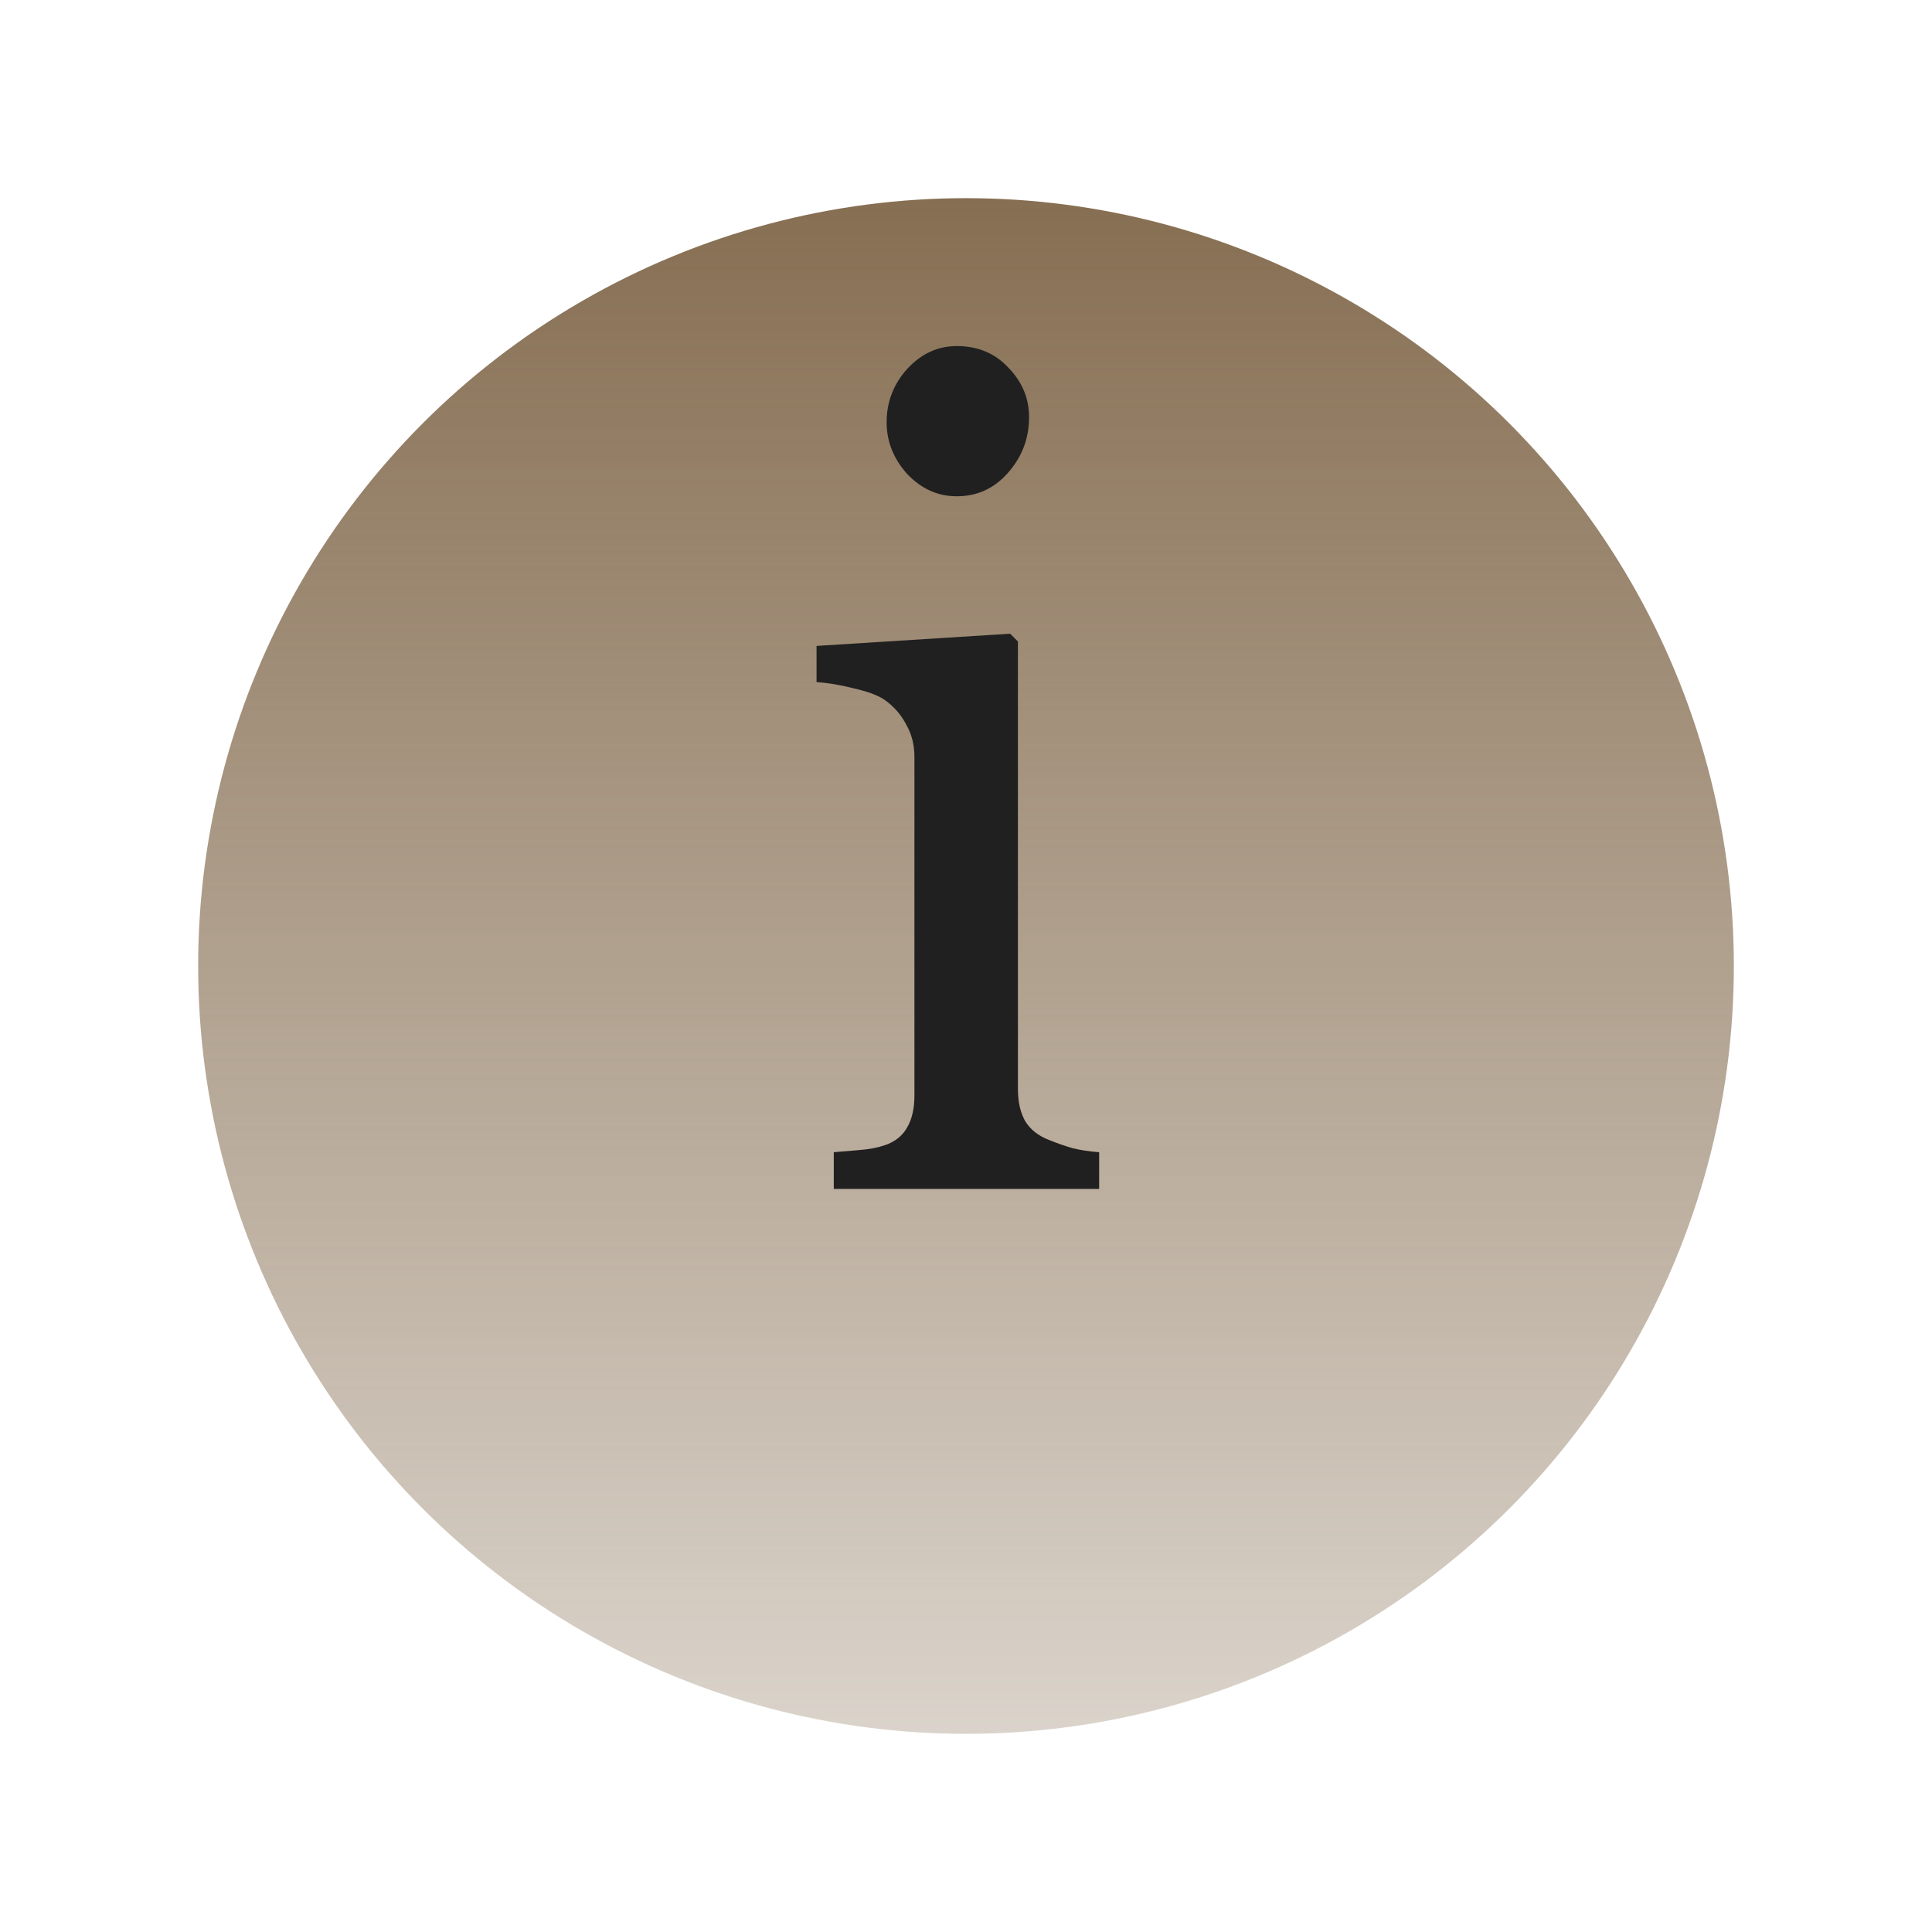 <svg width="39" height="39" viewBox="0 0 39 39" fill="none" xmlns="http://www.w3.org/2000/svg">
<g filter="url(#filter0_d)">
<circle cx="19.5" cy="15.5" r="15.5" fill="url(#paint0_linear)"/>
</g>
<path d="M22.188 24H16.831V23.259C17.003 23.244 17.179 23.229 17.359 23.214C17.546 23.199 17.707 23.169 17.842 23.124C18.051 23.057 18.205 22.941 18.302 22.776C18.407 22.604 18.459 22.383 18.459 22.113V15.274C18.459 15.034 18.403 14.817 18.291 14.623C18.186 14.42 18.037 14.252 17.842 14.117C17.7 14.027 17.494 13.953 17.224 13.893C16.955 13.825 16.707 13.784 16.483 13.769V13.039L20.391 12.792L20.548 12.949V21.979C20.548 22.241 20.597 22.458 20.694 22.63C20.799 22.802 20.96 22.929 21.177 23.012C21.342 23.079 21.503 23.135 21.66 23.18C21.817 23.218 21.993 23.244 22.188 23.259V24ZM20.773 8.423C20.773 8.85 20.631 9.224 20.346 9.546C20.069 9.861 19.725 10.018 19.313 10.018C18.931 10.018 18.598 9.868 18.314 9.569C18.037 9.262 17.898 8.914 17.898 8.524C17.898 8.113 18.037 7.753 18.314 7.446C18.598 7.139 18.931 6.986 19.313 6.986C19.74 6.986 20.088 7.132 20.357 7.424C20.634 7.708 20.773 8.041 20.773 8.423Z" fill="#202020"/>
<defs>
<filter id="filter0_d" x="0" y="0" width="39" height="39" filterUnits="userSpaceOnUse" color-interpolation-filters="sRGB">
<feFlood flood-opacity="0" result="BackgroundImageFix"/>
<feColorMatrix in="SourceAlpha" type="matrix" values="0 0 0 0 0 0 0 0 0 0 0 0 0 0 0 0 0 0 127 0"/>
<feOffset dy="4"/>
<feGaussianBlur stdDeviation="2"/>
<feColorMatrix type="matrix" values="0 0 0 0 0 0 0 0 0 0 0 0 0 0 0 0 0 0 0.25 0"/>
<feBlend mode="normal" in2="BackgroundImageFix" result="effect1_dropShadow"/>
<feBlend mode="normal" in="SourceGraphic" in2="effect1_dropShadow" result="shape"/>
</filter>
<linearGradient id="paint0_linear" x1="19.5" y1="0" x2="19.5" y2="31" gradientUnits="userSpaceOnUse">
<stop stop-color="#866E52"/>
<stop offset="1" stop-color="#866E52" stop-opacity="0.3"/>
</linearGradient>
</defs>
</svg>

